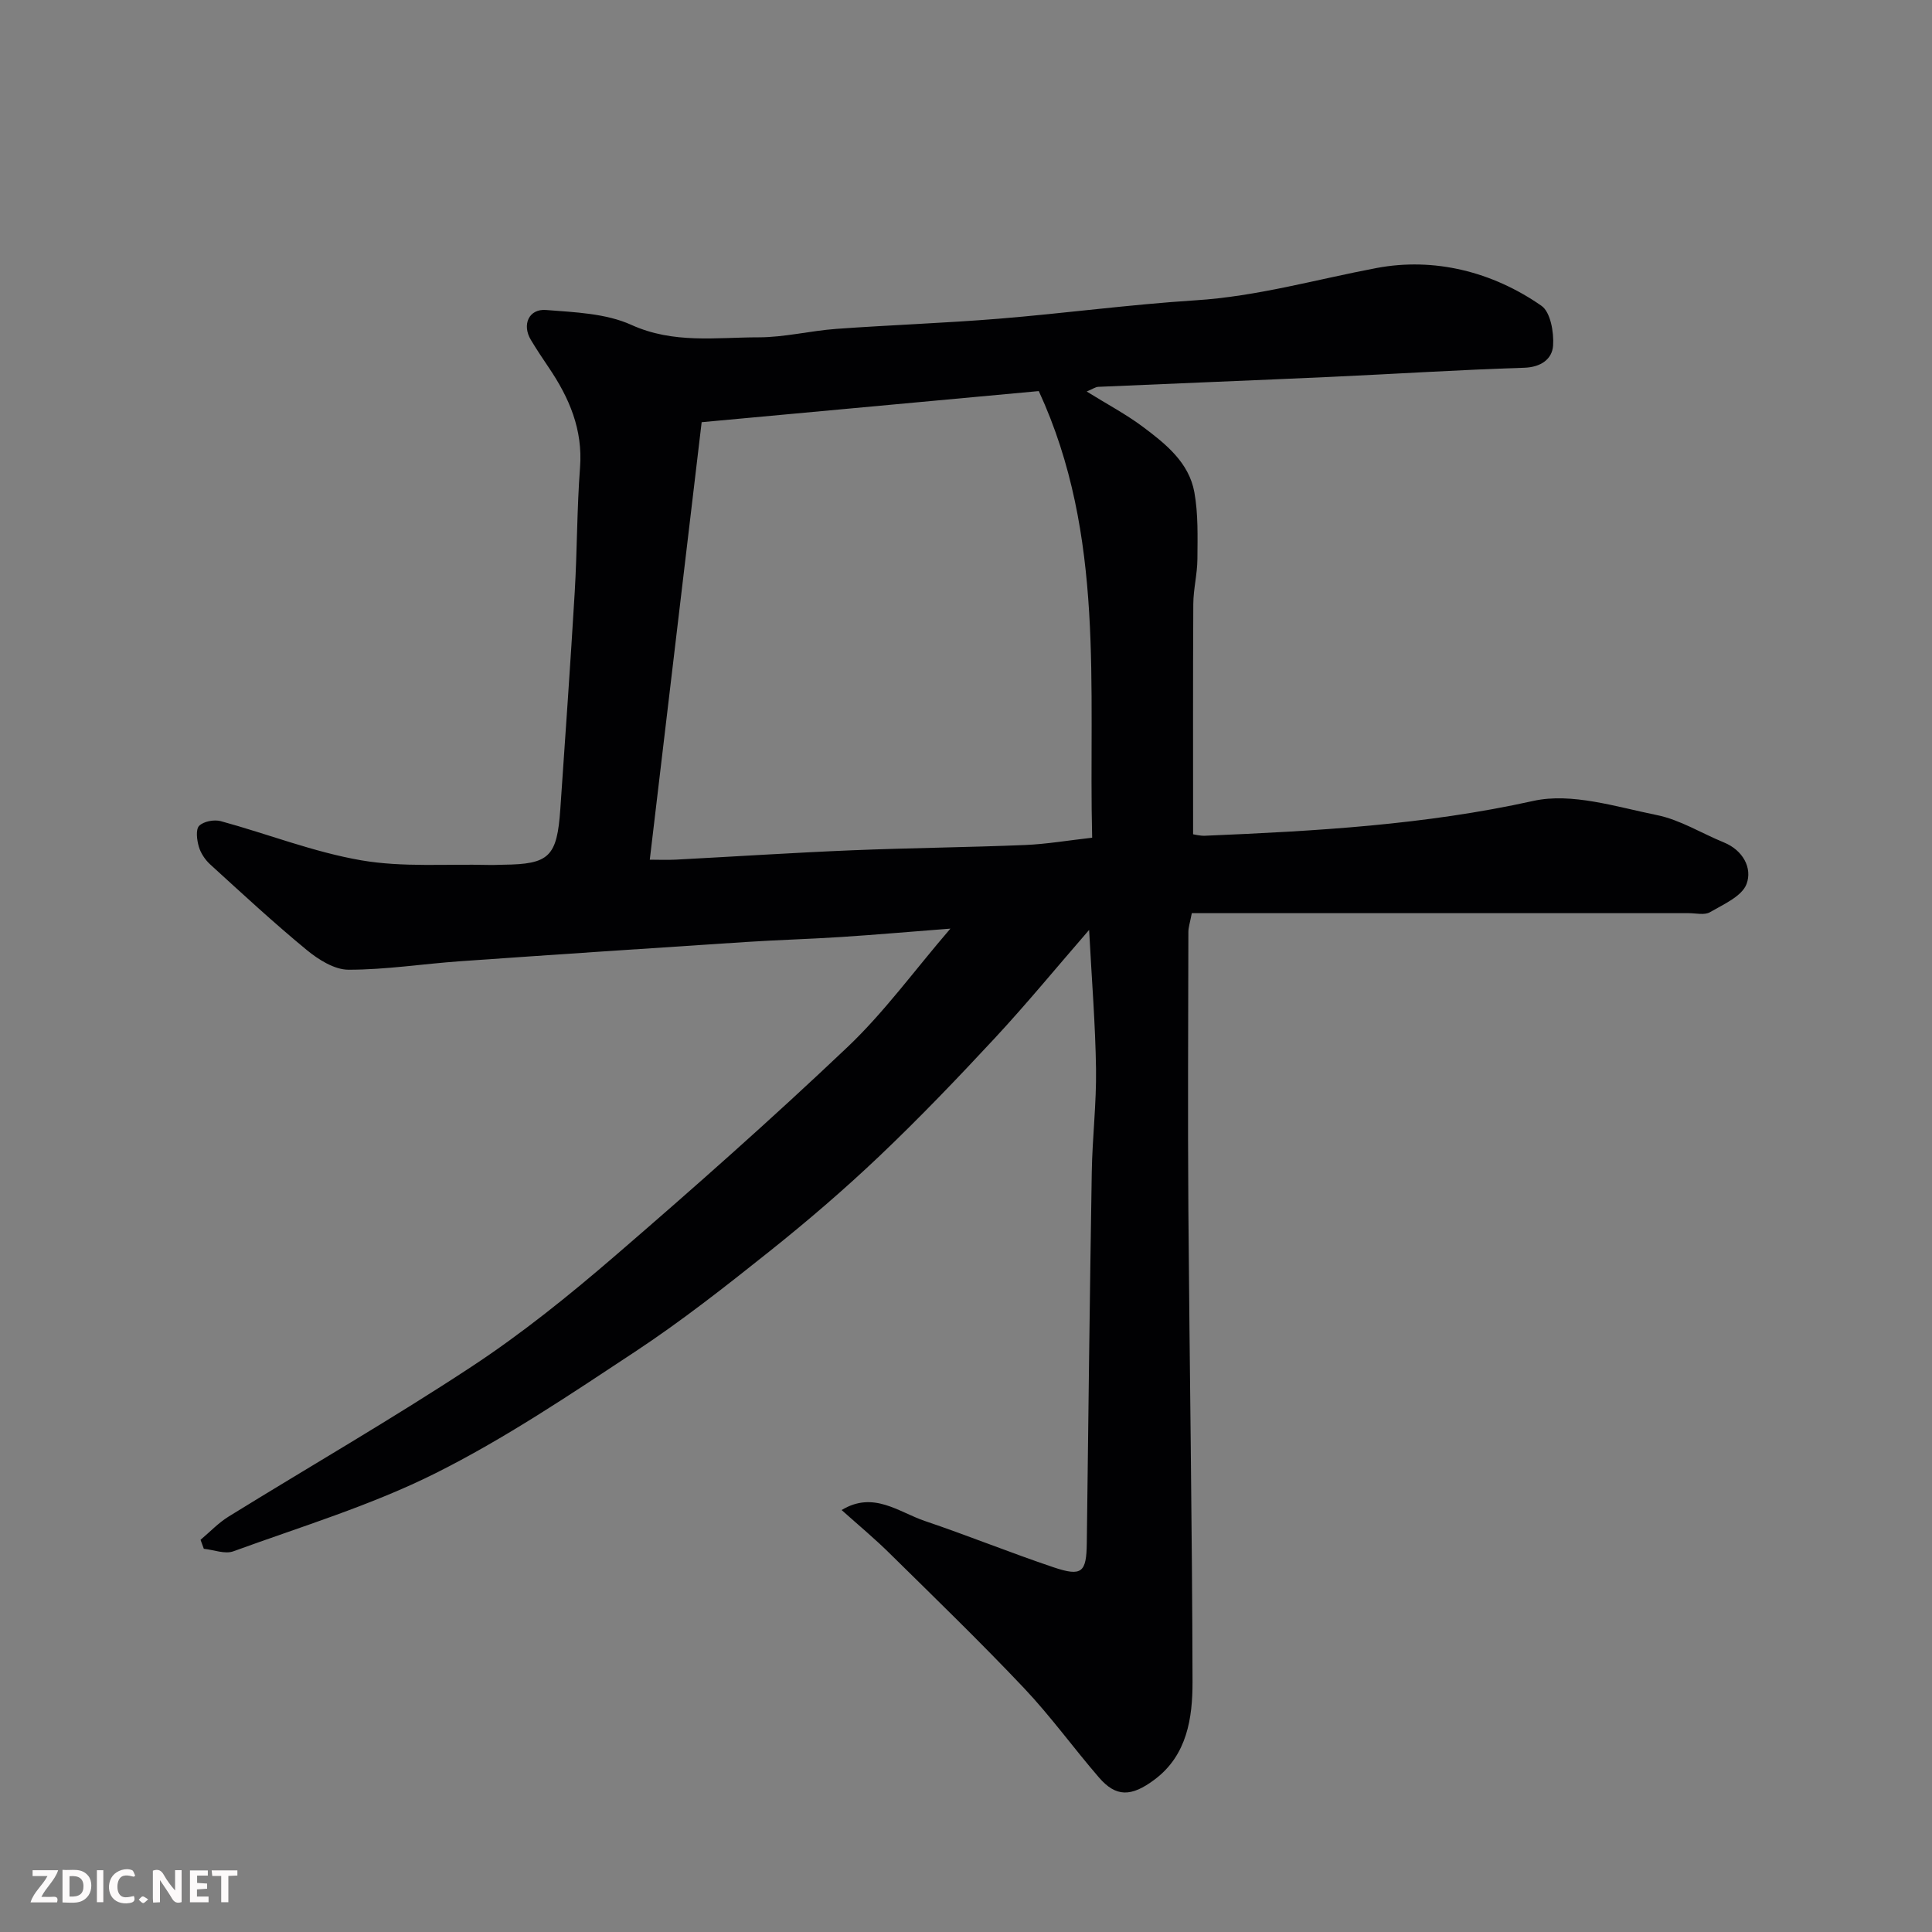 <svg enable-background="new 0 0 400 400" viewBox="0 0 400 400" xmlns="http://www.w3.org/2000/svg"><rect x="0" y="0" width="400" height="400" fill="#808080" stroke="none"/><path d="m174.25 312.64c6.6-4.02 11.8.43 17.25 2.27 8.93 3.02 17.68 6.57 26.62 9.58 5.89 1.98 6.82 1.07 6.89-5.06.32-25.6.61-51.2 1.03-76.79.12-7.1.98-14.21.88-21.3-.13-9.2-.88-18.4-1.43-28.81-6.87 7.92-12.98 15.36-19.53 22.41-7.74 8.33-15.62 16.56-23.86 24.39-7.27 6.91-14.91 13.47-22.76 19.73-9.07 7.24-18.23 14.44-27.89 20.82-13.46 8.89-26.95 17.97-41.33 25.16-13.3 6.65-27.76 11.02-41.8 16.14-1.75.64-4.07-.31-6.12-.52-.23-.62-.45-1.24-.68-1.86 1.93-1.62 3.69-3.5 5.81-4.81 16.79-10.38 33.91-20.24 50.38-31.09 10.35-6.82 20.1-14.68 29.51-22.79 16.37-14.11 32.57-28.45 48.24-43.32 7.57-7.18 13.79-15.78 21.31-24.53-8.4.65-15.47 1.27-22.55 1.73-6.59.43-13.21.61-19.8 1.04-19.74 1.29-39.48 2.6-59.21 3.99-7.69.54-15.37 1.76-23.06 1.75-2.91 0-6.22-2.09-8.64-4.08-6.87-5.66-13.42-11.73-20-17.73-1.05-.96-1.96-2.33-2.35-3.68-.4-1.37-.67-3.54.07-4.3.92-.93 3.11-1.34 4.48-.97 9.72 2.65 19.22 6.41 29.09 8.11 8.61 1.48 17.6.73 26.42.96 1 .03 2-.04 3-.05 9.51-.1 11.11-1.65 11.79-11.54 1.02-14.97 2.09-29.93 2.98-44.9.51-8.59.45-17.22 1.1-25.79.6-7.86-2.23-14.43-6.46-20.68-1.28-1.89-2.55-3.8-3.72-5.75-1.88-3.12-.44-6.47 3.14-6.19 5.96.47 12.38.69 17.66 3.08 8.73 3.96 17.54 2.58 26.34 2.58 5.37 0 10.72-1.36 16.11-1.75 11.19-.81 22.41-1.19 33.59-2.1 13.59-1.11 27.12-2.94 40.72-3.81 12.82-.81 25.04-4.33 37.53-6.69 11.89-2.24 23.93.71 34.14 7.82 1.88 1.31 2.6 5.49 2.41 8.25s-2.48 4.47-5.99 4.58c-13.37.42-26.72 1.28-40.08 1.89-16.03.73-32.07 1.35-48.1 2.06-.59.03-1.16.46-2.39.97 4.23 2.63 8.17 4.71 11.69 7.35 4.7 3.52 9.49 7.36 10.6 13.51.81 4.5.66 9.2.63 13.82-.02 3.1-.83 6.2-.85 9.31-.09 15.75-.04 31.5-.04 47.68.29.04 1.39.34 2.48.3 22.8-.96 45.48-2.23 67.96-7.21 7.94-1.76 17.12 1.22 25.56 2.93 4.81.97 9.25 3.77 13.88 5.66 3.98 1.62 5.93 5.32 4.71 8.6-.95 2.56-4.78 4.22-7.58 5.85-1.13.66-2.93.2-4.43.2-23 .01-45.99 0-68.99 0-11.26 0-22.53 0-33.86 0-.39 2.03-.71 2.96-.71 3.88-.03 19.16-.14 38.33 0 57.49.24 32.6.79 65.19.86 97.79.01 7.46-1.12 15.14-7.79 20.17-4.94 3.73-8.09 3.66-11.58-.38-5.26-6.09-9.99-12.66-15.51-18.5-8.91-9.42-18.24-18.46-27.48-27.56-3.27-3.27-6.81-6.19-10.29-9.31zm-39.72-134.65c1.77 0 3.57.08 5.37-.01 12.19-.64 24.37-1.44 36.56-1.94 11.91-.49 23.84-.6 35.76-1.09 4.53-.19 9.04-.97 13.9-1.51-.78-31.11 2.8-62.46-11.05-92.47-22.68 2.09-46.67 4.31-69.8 6.44-3.59 30.22-7.15 60.21-10.74 90.58z" fill="#010103"/><g fill="#fcfafa"><path d="m37.59 393.81c-.92.31-1.52.05-2-.78-.7-1.2-1.52-2.34-2.47-3.78v4.59c-.55.03-.95.05-1.41.07-.03-.37-.06-.64-.06-.91 0-1.91 0-3.81 0-5.7 1.13-.41 1.77-.03 2.29.91.62 1.11 1.38 2.14 2.31 3.19v-4.2h1.35v6.61z"/><path d="m12.94 393.88v-6.75c1.9.19 3.93-.54 5.37 1.29.8 1.01.78 2.88.03 3.97-1.37 1.97-3.4 1.51-5.4 1.49m1.45-1.22c2.04.12 2.92-.58 2.89-2.21-.03-1.51-.98-2.19-2.89-2z"/><path d="m11.81 393.87h-5.49c.68-2.18 2.47-3.48 3.51-5.45h-3.08v-1.21h5.29c-.71 2.13-2.44 3.48-3.47 5.51.86 0 1.63.04 2.39-.01.79-.05 1.14.21.85 1.16"/><path d="m39.33 393.86v-6.61h3.7v1.07h-2.22v1.52c.68.04 1.34.09 2.07.13v1.07c-.72.05-1.38.09-2.1.14v1.48h2.4v1.19h-3.84z"/><path d="m27.71 388.56c-1.15-.3-2.46-.61-3.1.64-.37.73-.41 1.93-.06 2.67.63 1.35 1.99.93 3.17.68.35.94-.01 1.32-.93 1.46-1.62.25-3.05-.27-3.76-1.48-.73-1.24-.6-3.03.31-4.17.88-1.11 2.71-1.7 4-1.16.32.13.44.74.65 1.12-.1.08-.19.16-.28.24"/><path d="m49.15 387.24v1.07c-.59.02-1.17.05-1.87.08v5.44h-1.48v-5.44h-1.85c-.05-.4-.08-.73-.13-1.15z"/><path d="m20.06 387.21h1.33v6.62h-1.33z"/><path d="m30.68 393.25c-.49.38-.8.79-1.05.76-.32-.05-.6-.45-.9-.7.26-.24.51-.64.8-.67.29-.04.62.3 1.15.61"/></g></svg>